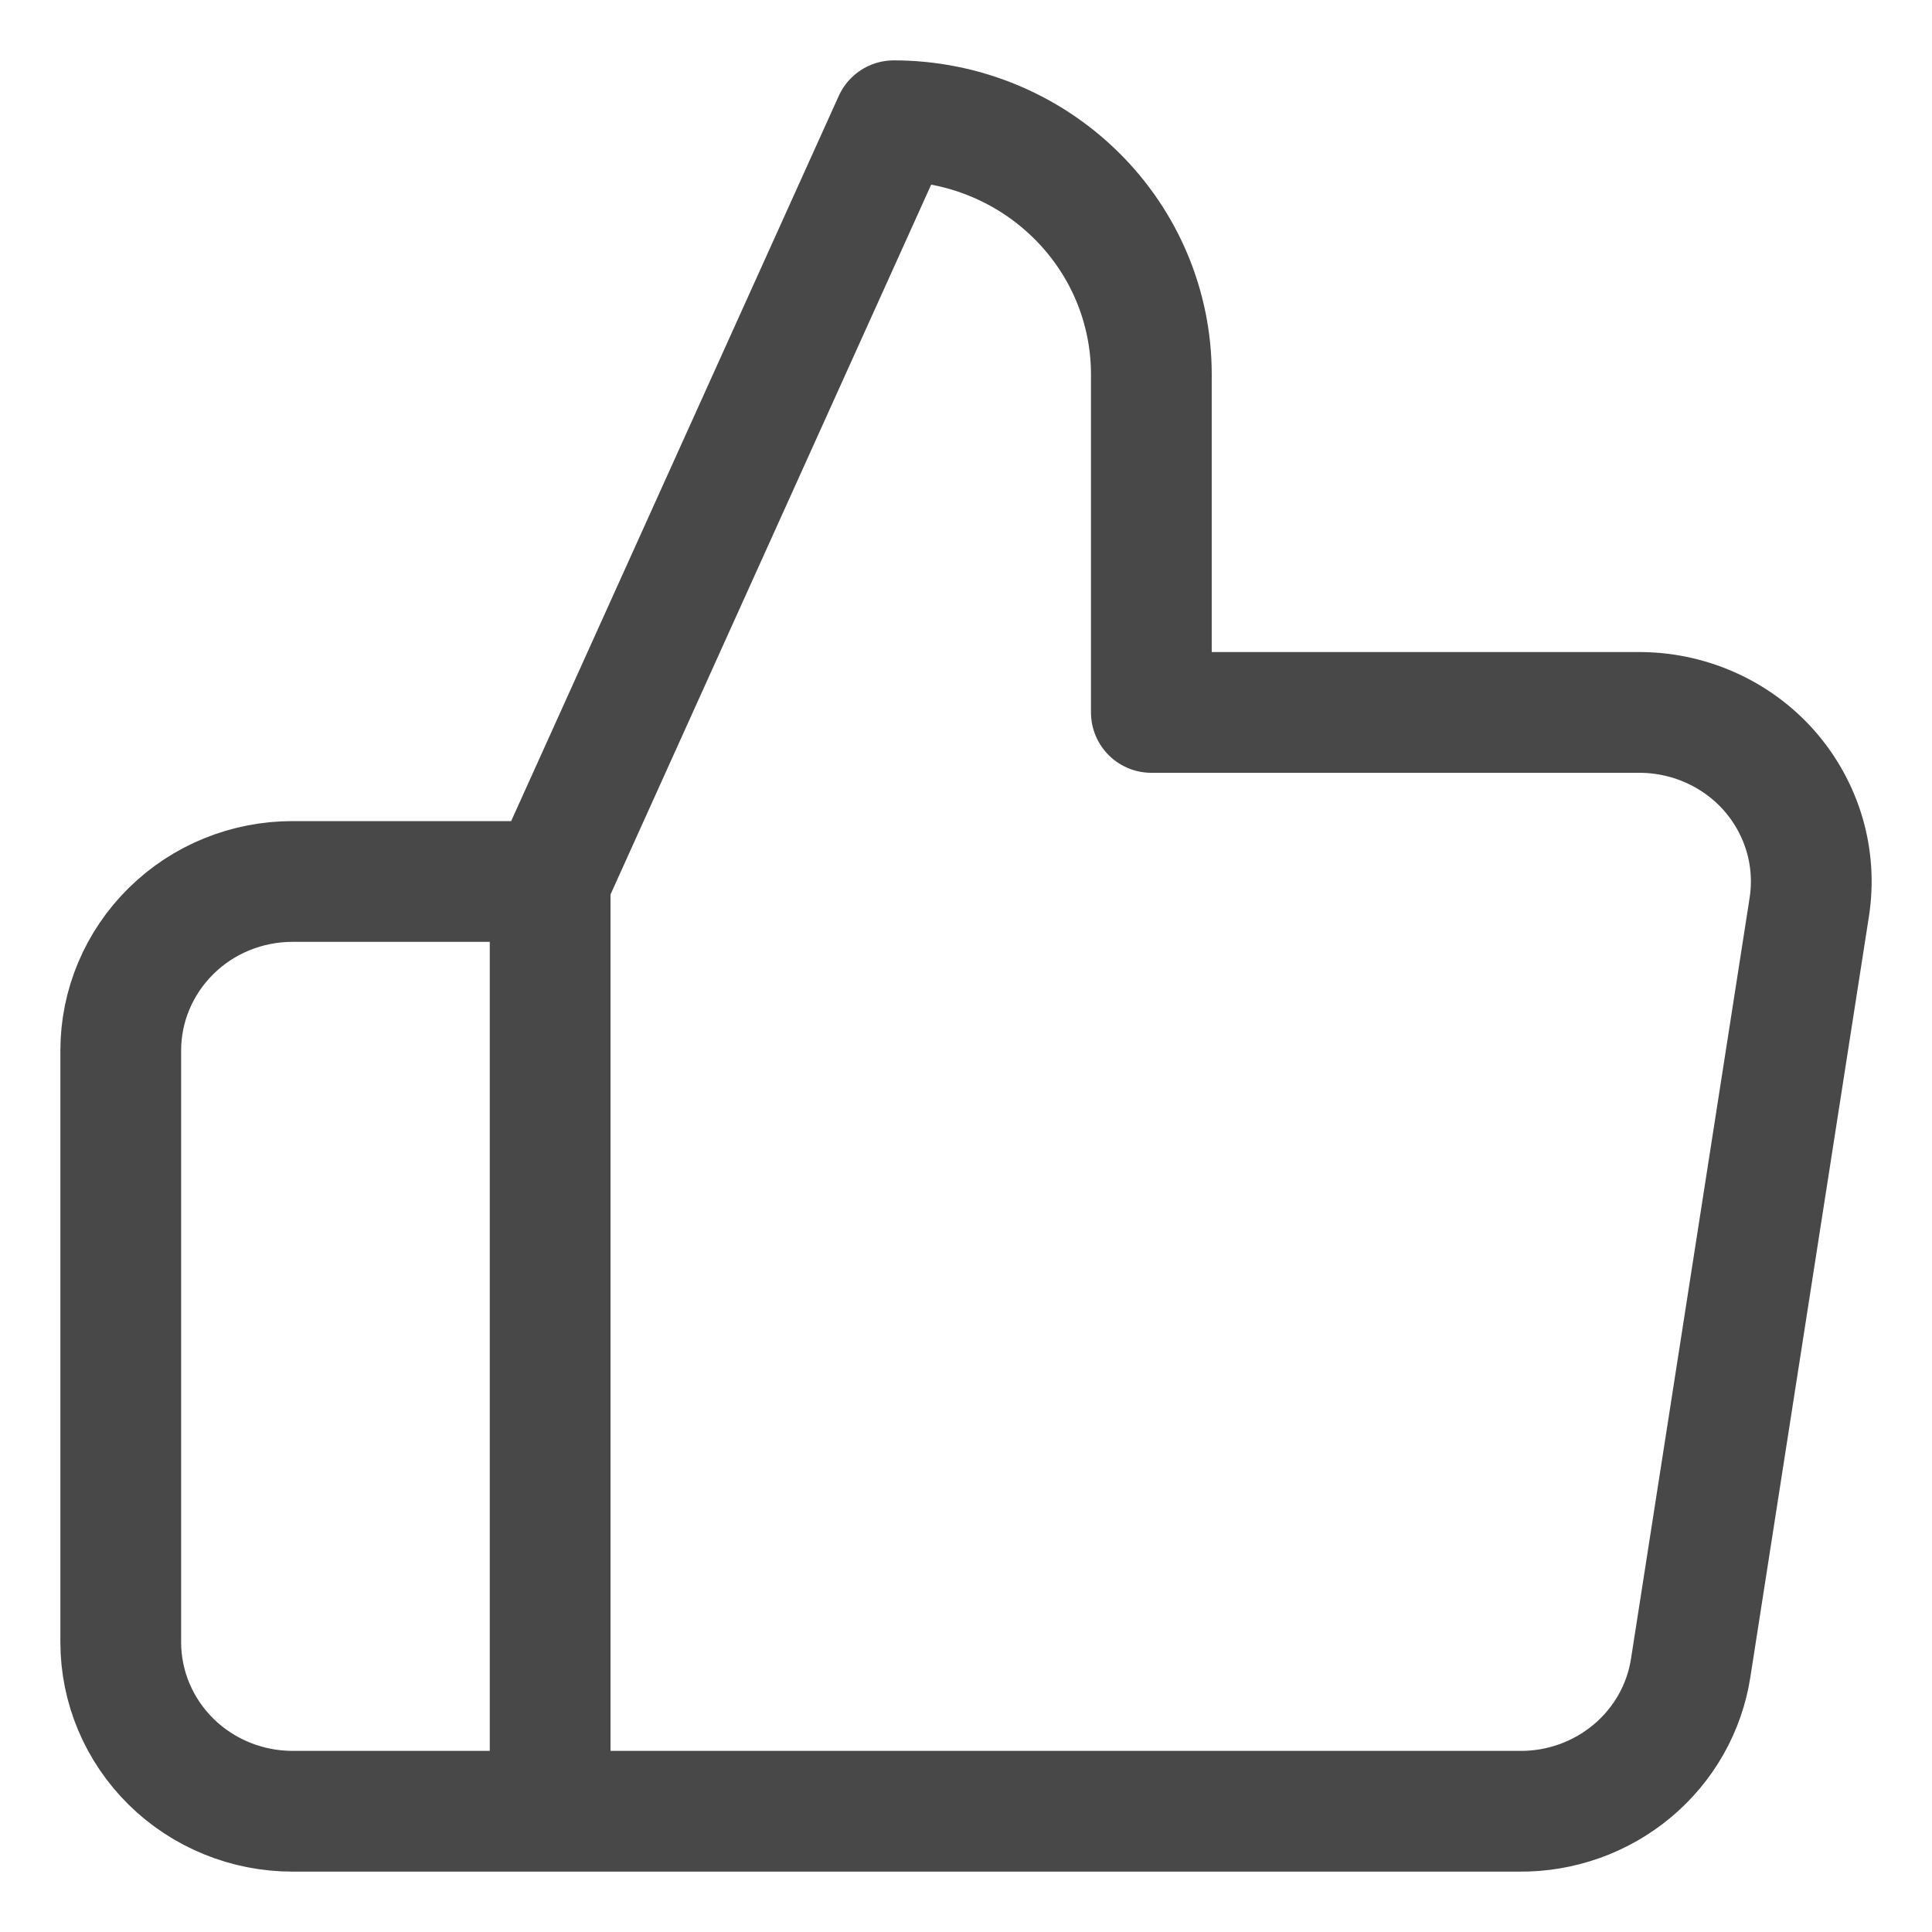 <svg width="16" height="16" viewBox="0 0 16 16" fill="none" xmlns="http://www.w3.org/2000/svg">
<path d="M4.556 15H2.423C2.045 15 1.683 14.852 1.417 14.59C1.15 14.327 1 13.971 1 13.6V8.7C1 8.329 1.15 7.973 1.417 7.71C1.683 7.447 2.045 7.3 2.423 7.3H4.556M9.535 5.9V3.1C9.535 2.543 9.311 2.009 8.91 1.615C8.51 1.221 7.968 1 7.402 1L4.556 7.3V15H12.58C12.923 15.004 13.256 14.885 13.517 14.667C13.779 14.448 13.951 14.144 14.002 13.81L14.984 7.51C15.015 7.309 15.001 7.104 14.944 6.91C14.886 6.715 14.786 6.534 14.651 6.381C14.516 6.228 14.348 6.106 14.16 6.023C13.972 5.94 13.768 5.898 13.561 5.9H9.535Z" stroke="#484848" stroke-linecap="round" stroke-linejoin="round"/>
</svg>
